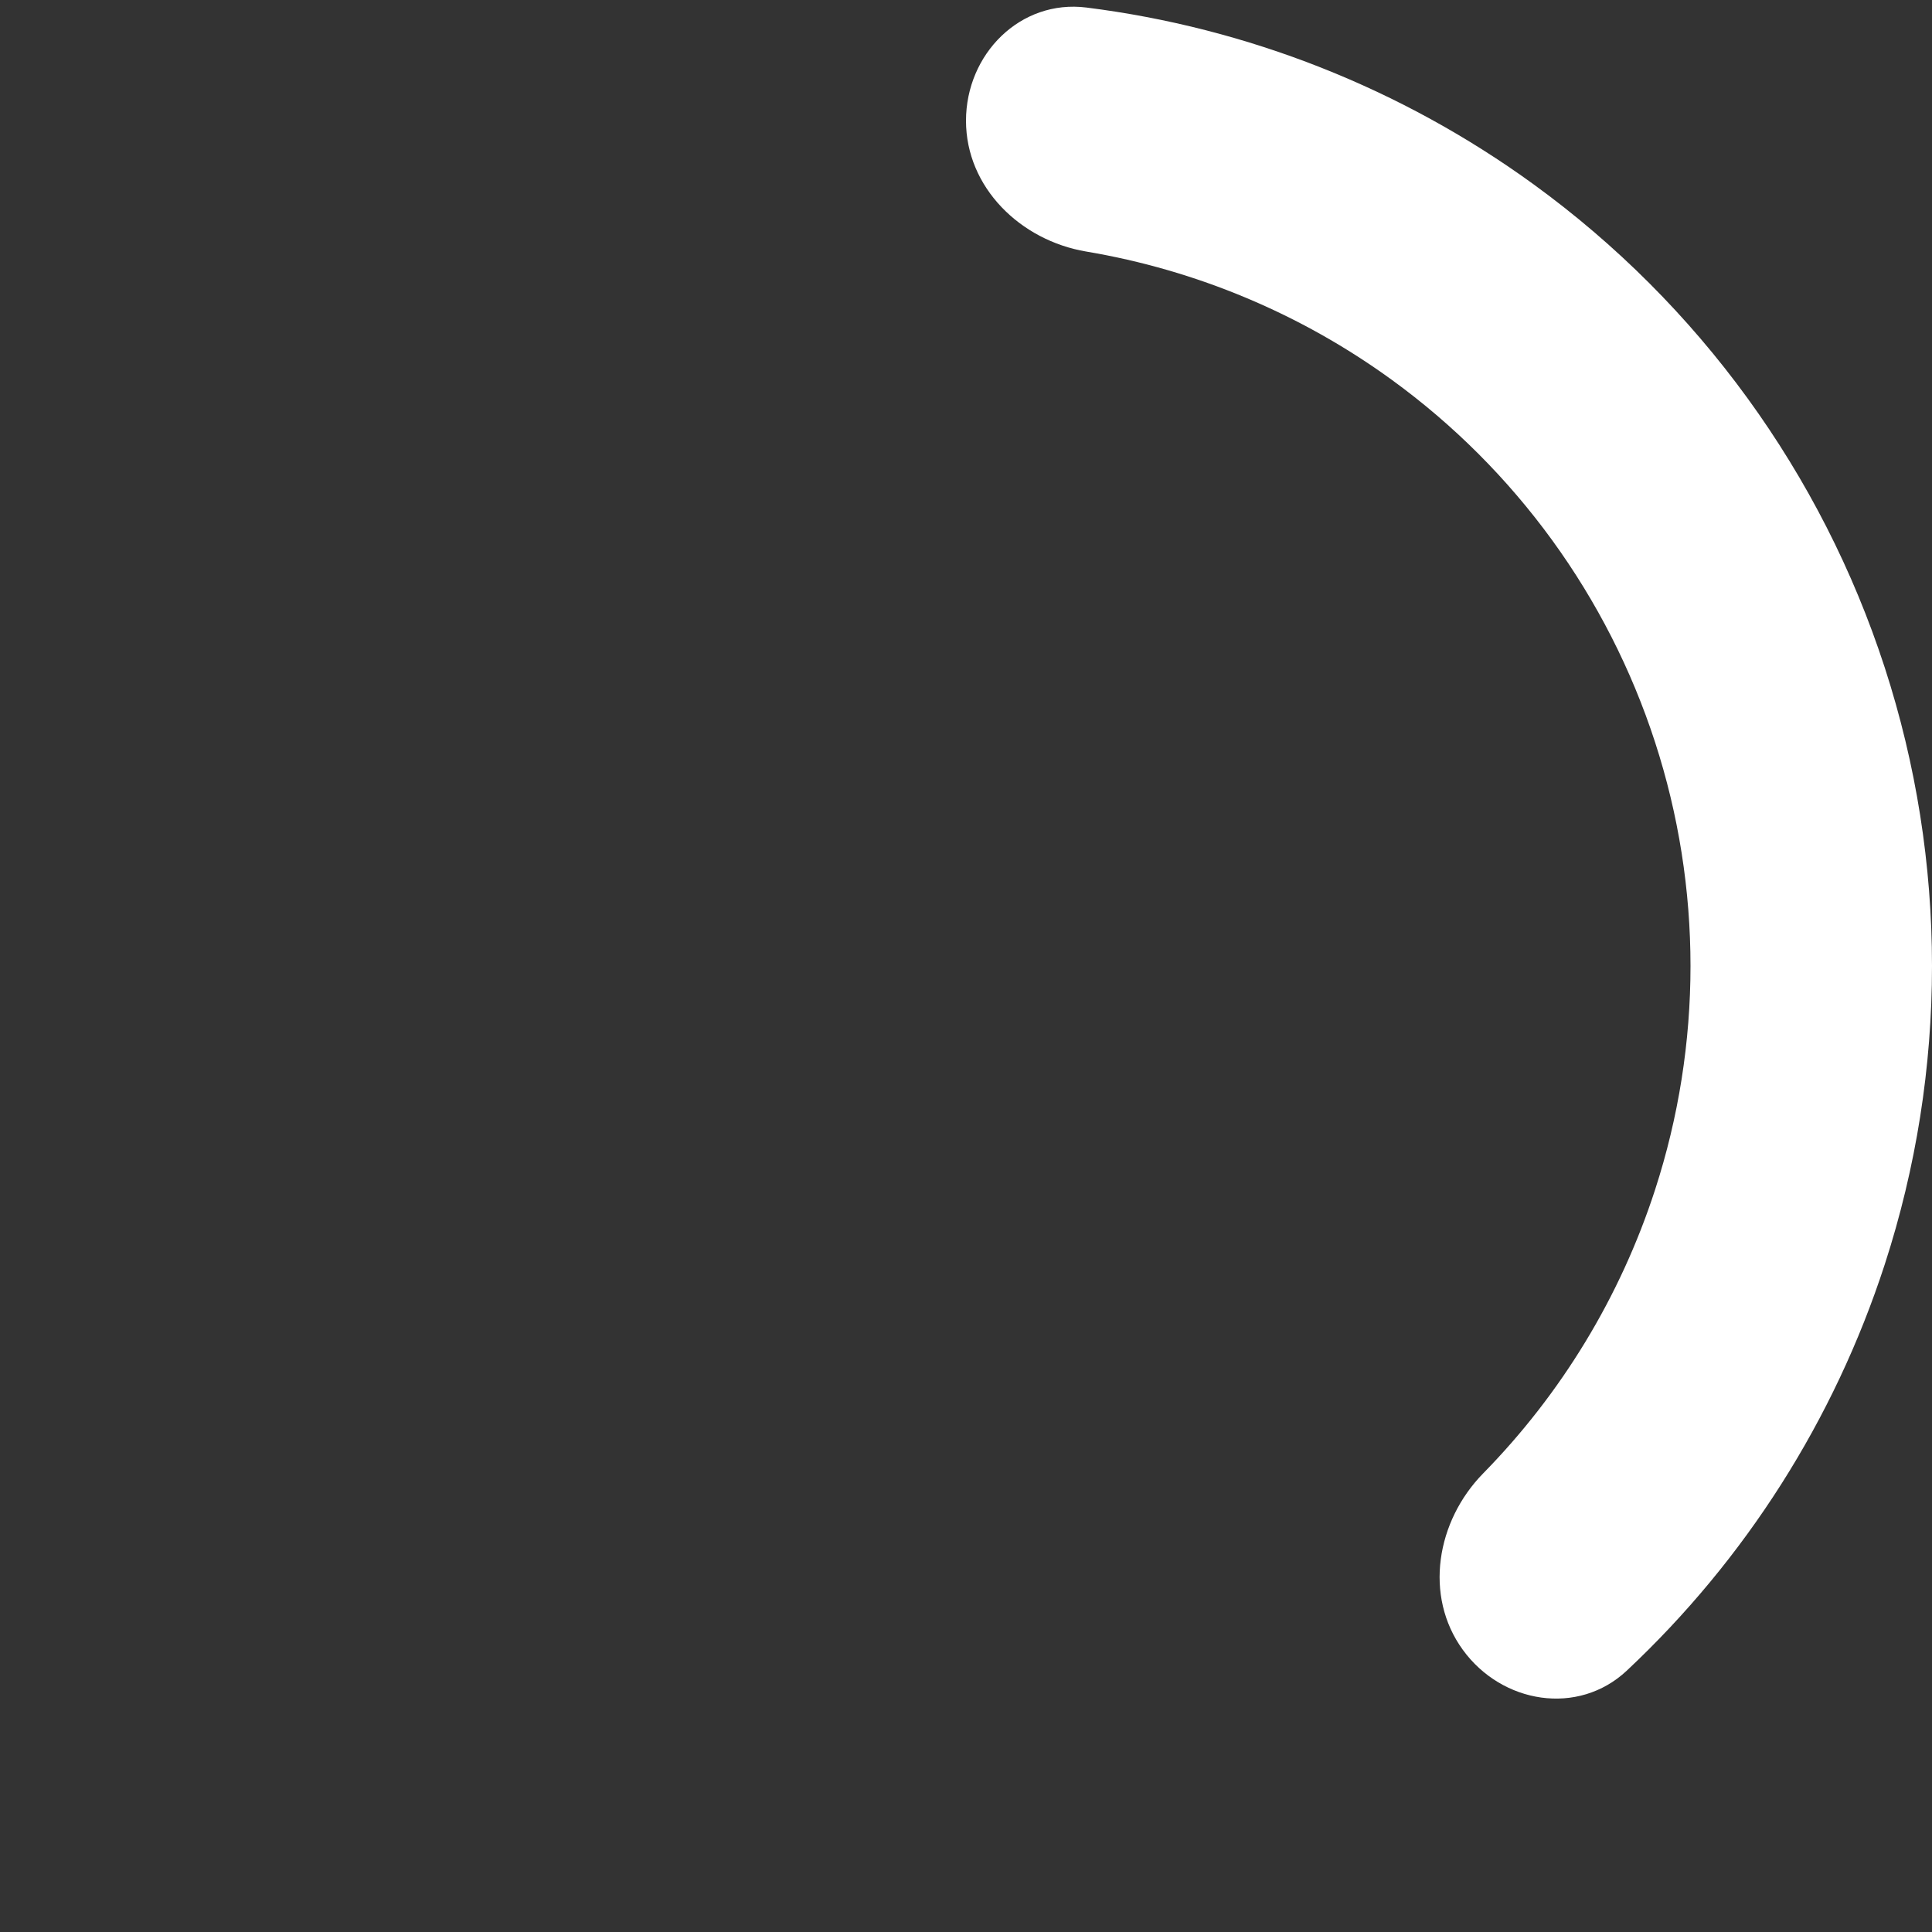 <svg width="768" height="768" viewBox="0 0 768 768" fill="none" xmlns="http://www.w3.org/2000/svg">
<rect x="0" y="0" width="768" height="768" fill="#333333" stroke="none"/>
<path d="M384 48C384 21.49 405.574 -0.309 431.877 2.996C495.881 11.038 557.105 35.118 609.71 73.337C675.315 121.003 724.147 188.214 749.206 265.337C774.265 342.461 774.265 425.539 749.206 502.662C729.113 564.503 693.735 619.97 646.682 664.098C627.345 682.232 597.078 677.276 581.496 655.83C565.914 634.383 571.026 604.608 589.591 585.684C620.614 554.06 644.081 515.539 657.904 472.997C676.699 415.154 676.699 352.846 657.904 295.003C639.11 237.16 602.486 186.752 553.282 151.003C517.094 124.71 475.466 107.34 431.779 99.991C405.637 95.592 384 74.51 384 48Z" fill="white"/>
</svg>
